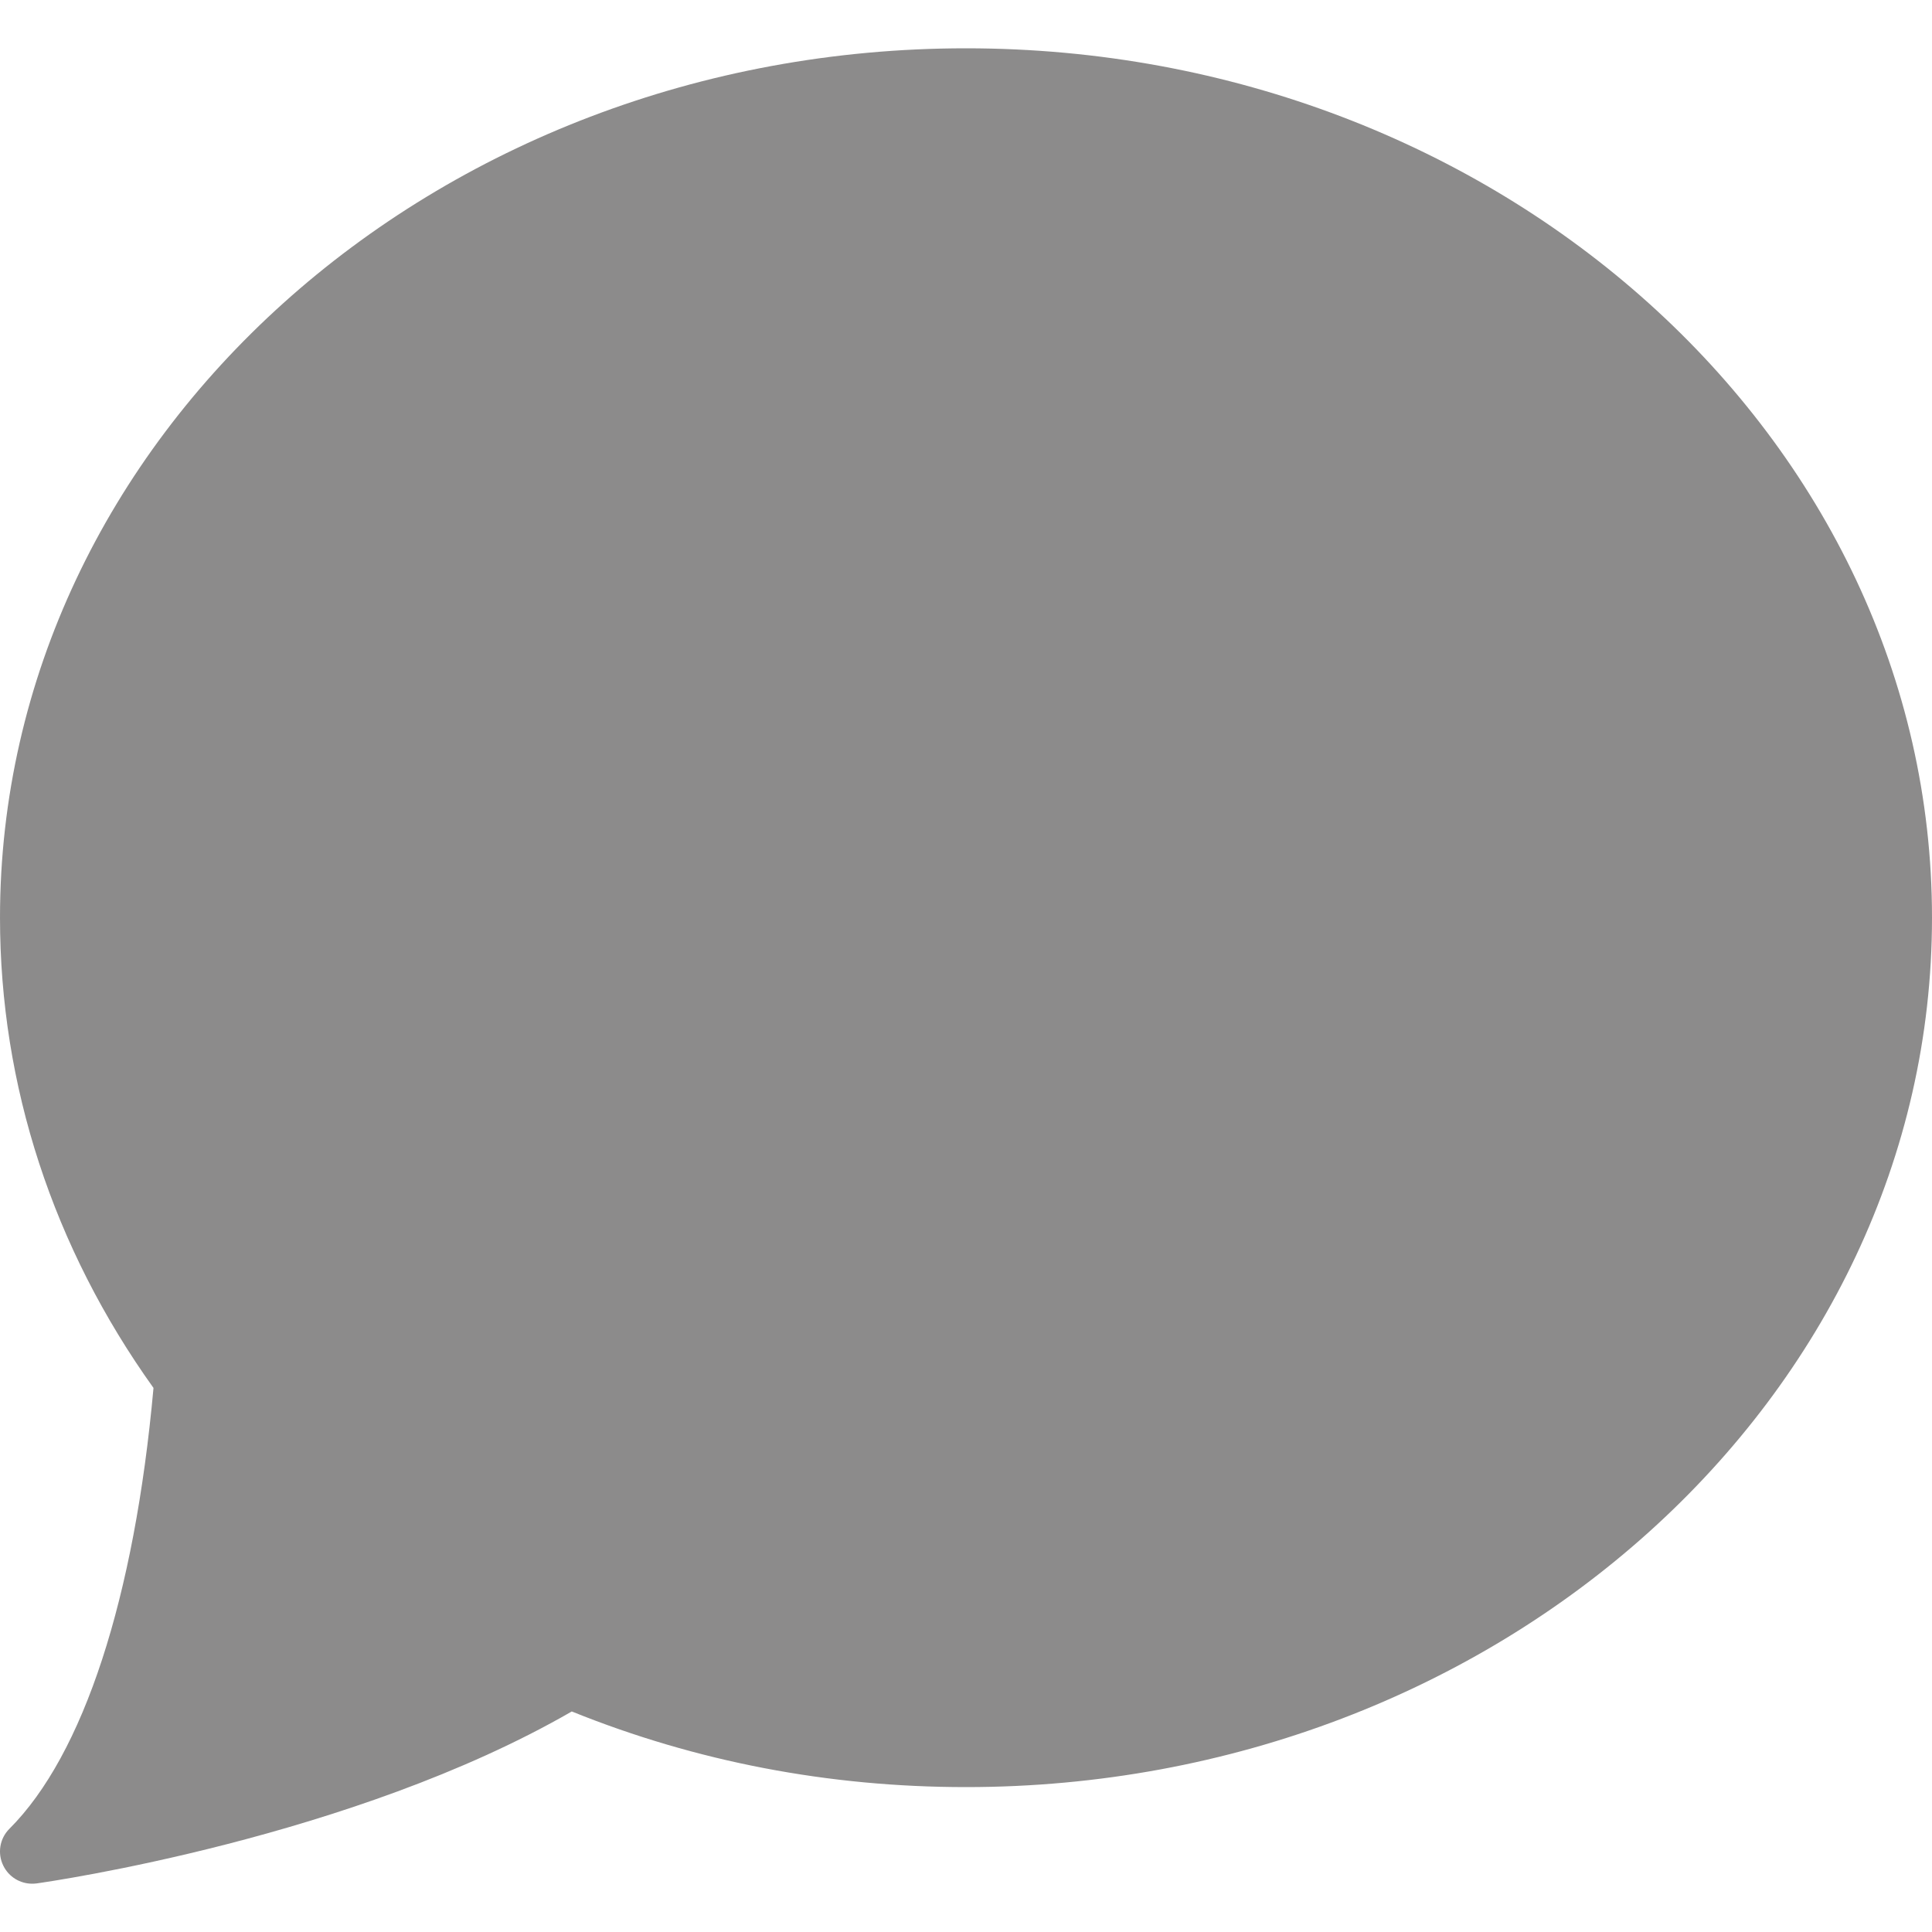 <svg width="20" height="20" viewBox="0 0 20 20" fill="none" xmlns="http://www.w3.org/2000/svg">
<g clip-path="url(#clip0_146_2734)">
<path d="M10 0.5C4.486 0.5 2.68755e-05 4.537 2.68755e-05 9.5C2.68755e-05 11.235 0.549 12.915 1.589 14.368C1.392 16.547 0.864 18.165 0.098 18.931C-0.004 19.032 -0.029 19.187 0.035 19.315C0.092 19.43 0.208 19.5 0.333 19.5C0.349 19.5 0.364 19.499 0.38 19.497C0.515 19.478 3.651 19.026 5.919 17.717C7.207 18.237 8.579 18.5 10 18.5C15.514 18.5 20 14.463 20 9.5C20 4.537 15.514 0.5 10 0.5Z" fill="#8C8B8B"/>
</g>
<defs>
<clipPath id="clip0_146_2734">
<rect width="20" height="20" fill="white"/>
</clipPath>
</defs>
</svg>
